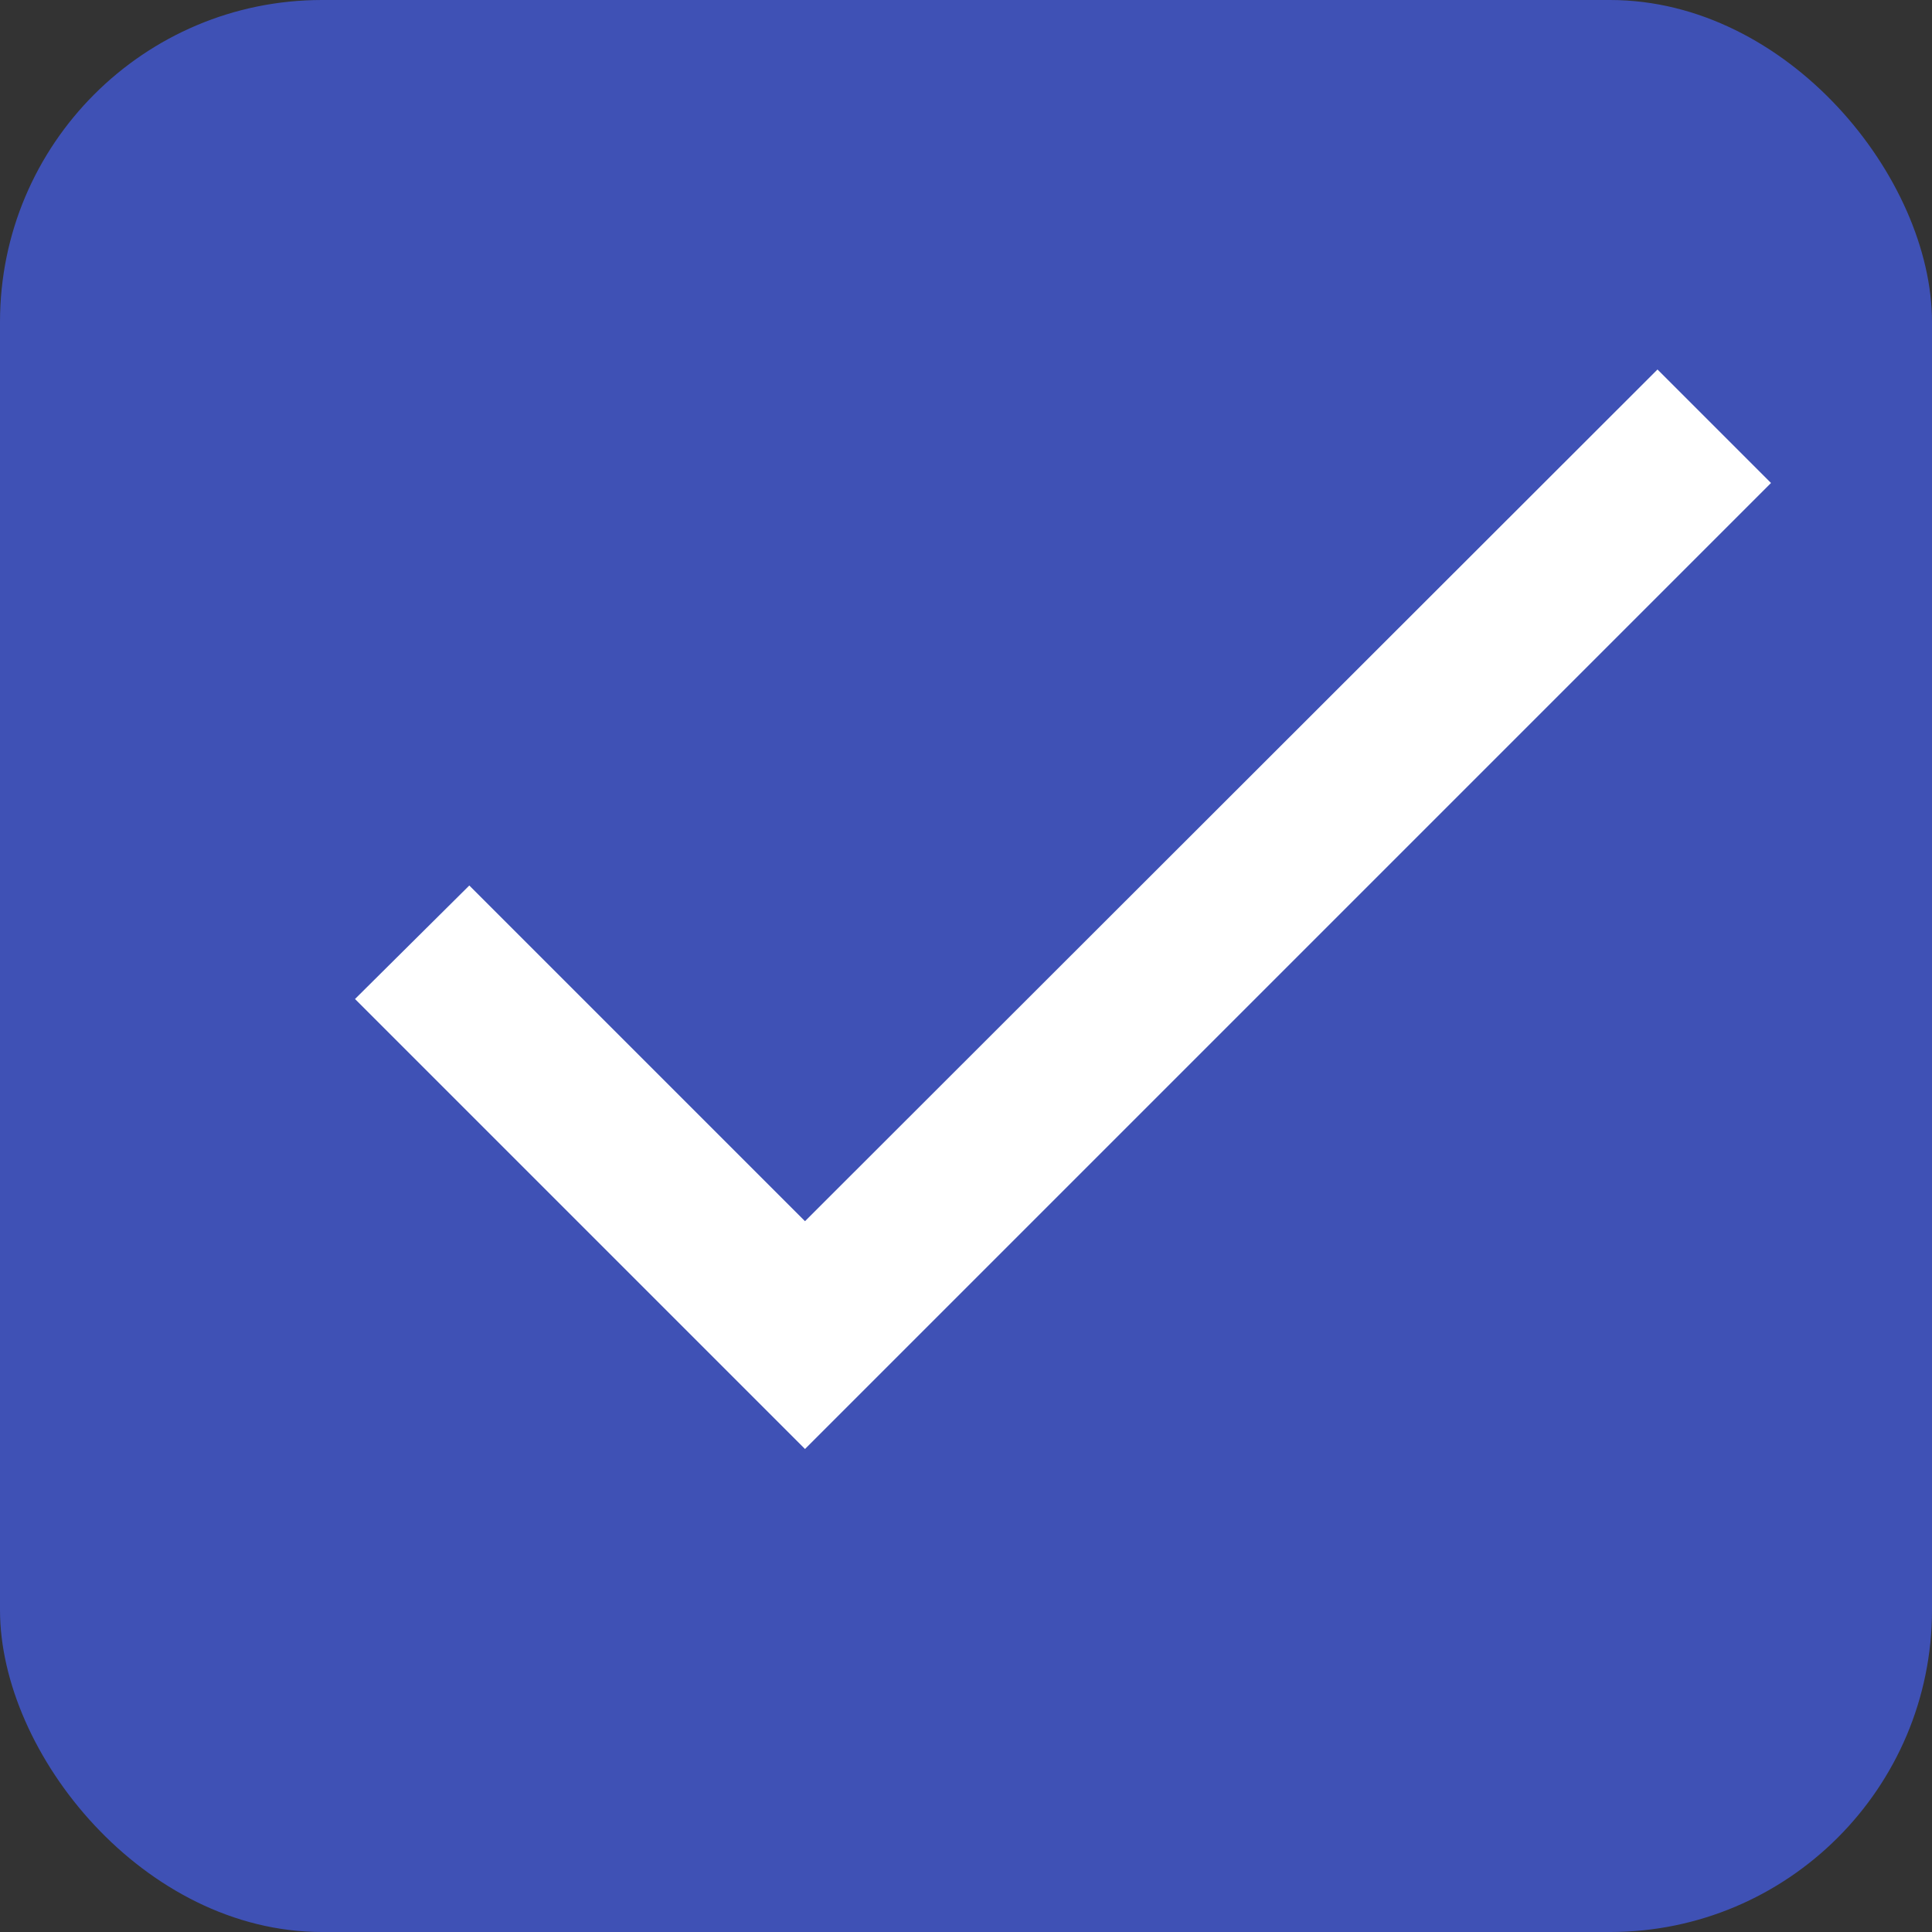<svg xmlns="http://www.w3.org/2000/svg" viewBox="0 0 24 24" width="24" height="24">
  <rect x="0" y="0" width="24" height="24" fill="#333333" stroke="none"/>
  <rect width="24" height="24" rx="4" fill="#3f51b5" />
  <path d="M10 15.17l-4.17-4.17-1.42 1.41 5.59 5.59 12-12-1.41-1.41z" fill="#ffffff" />
</svg> 